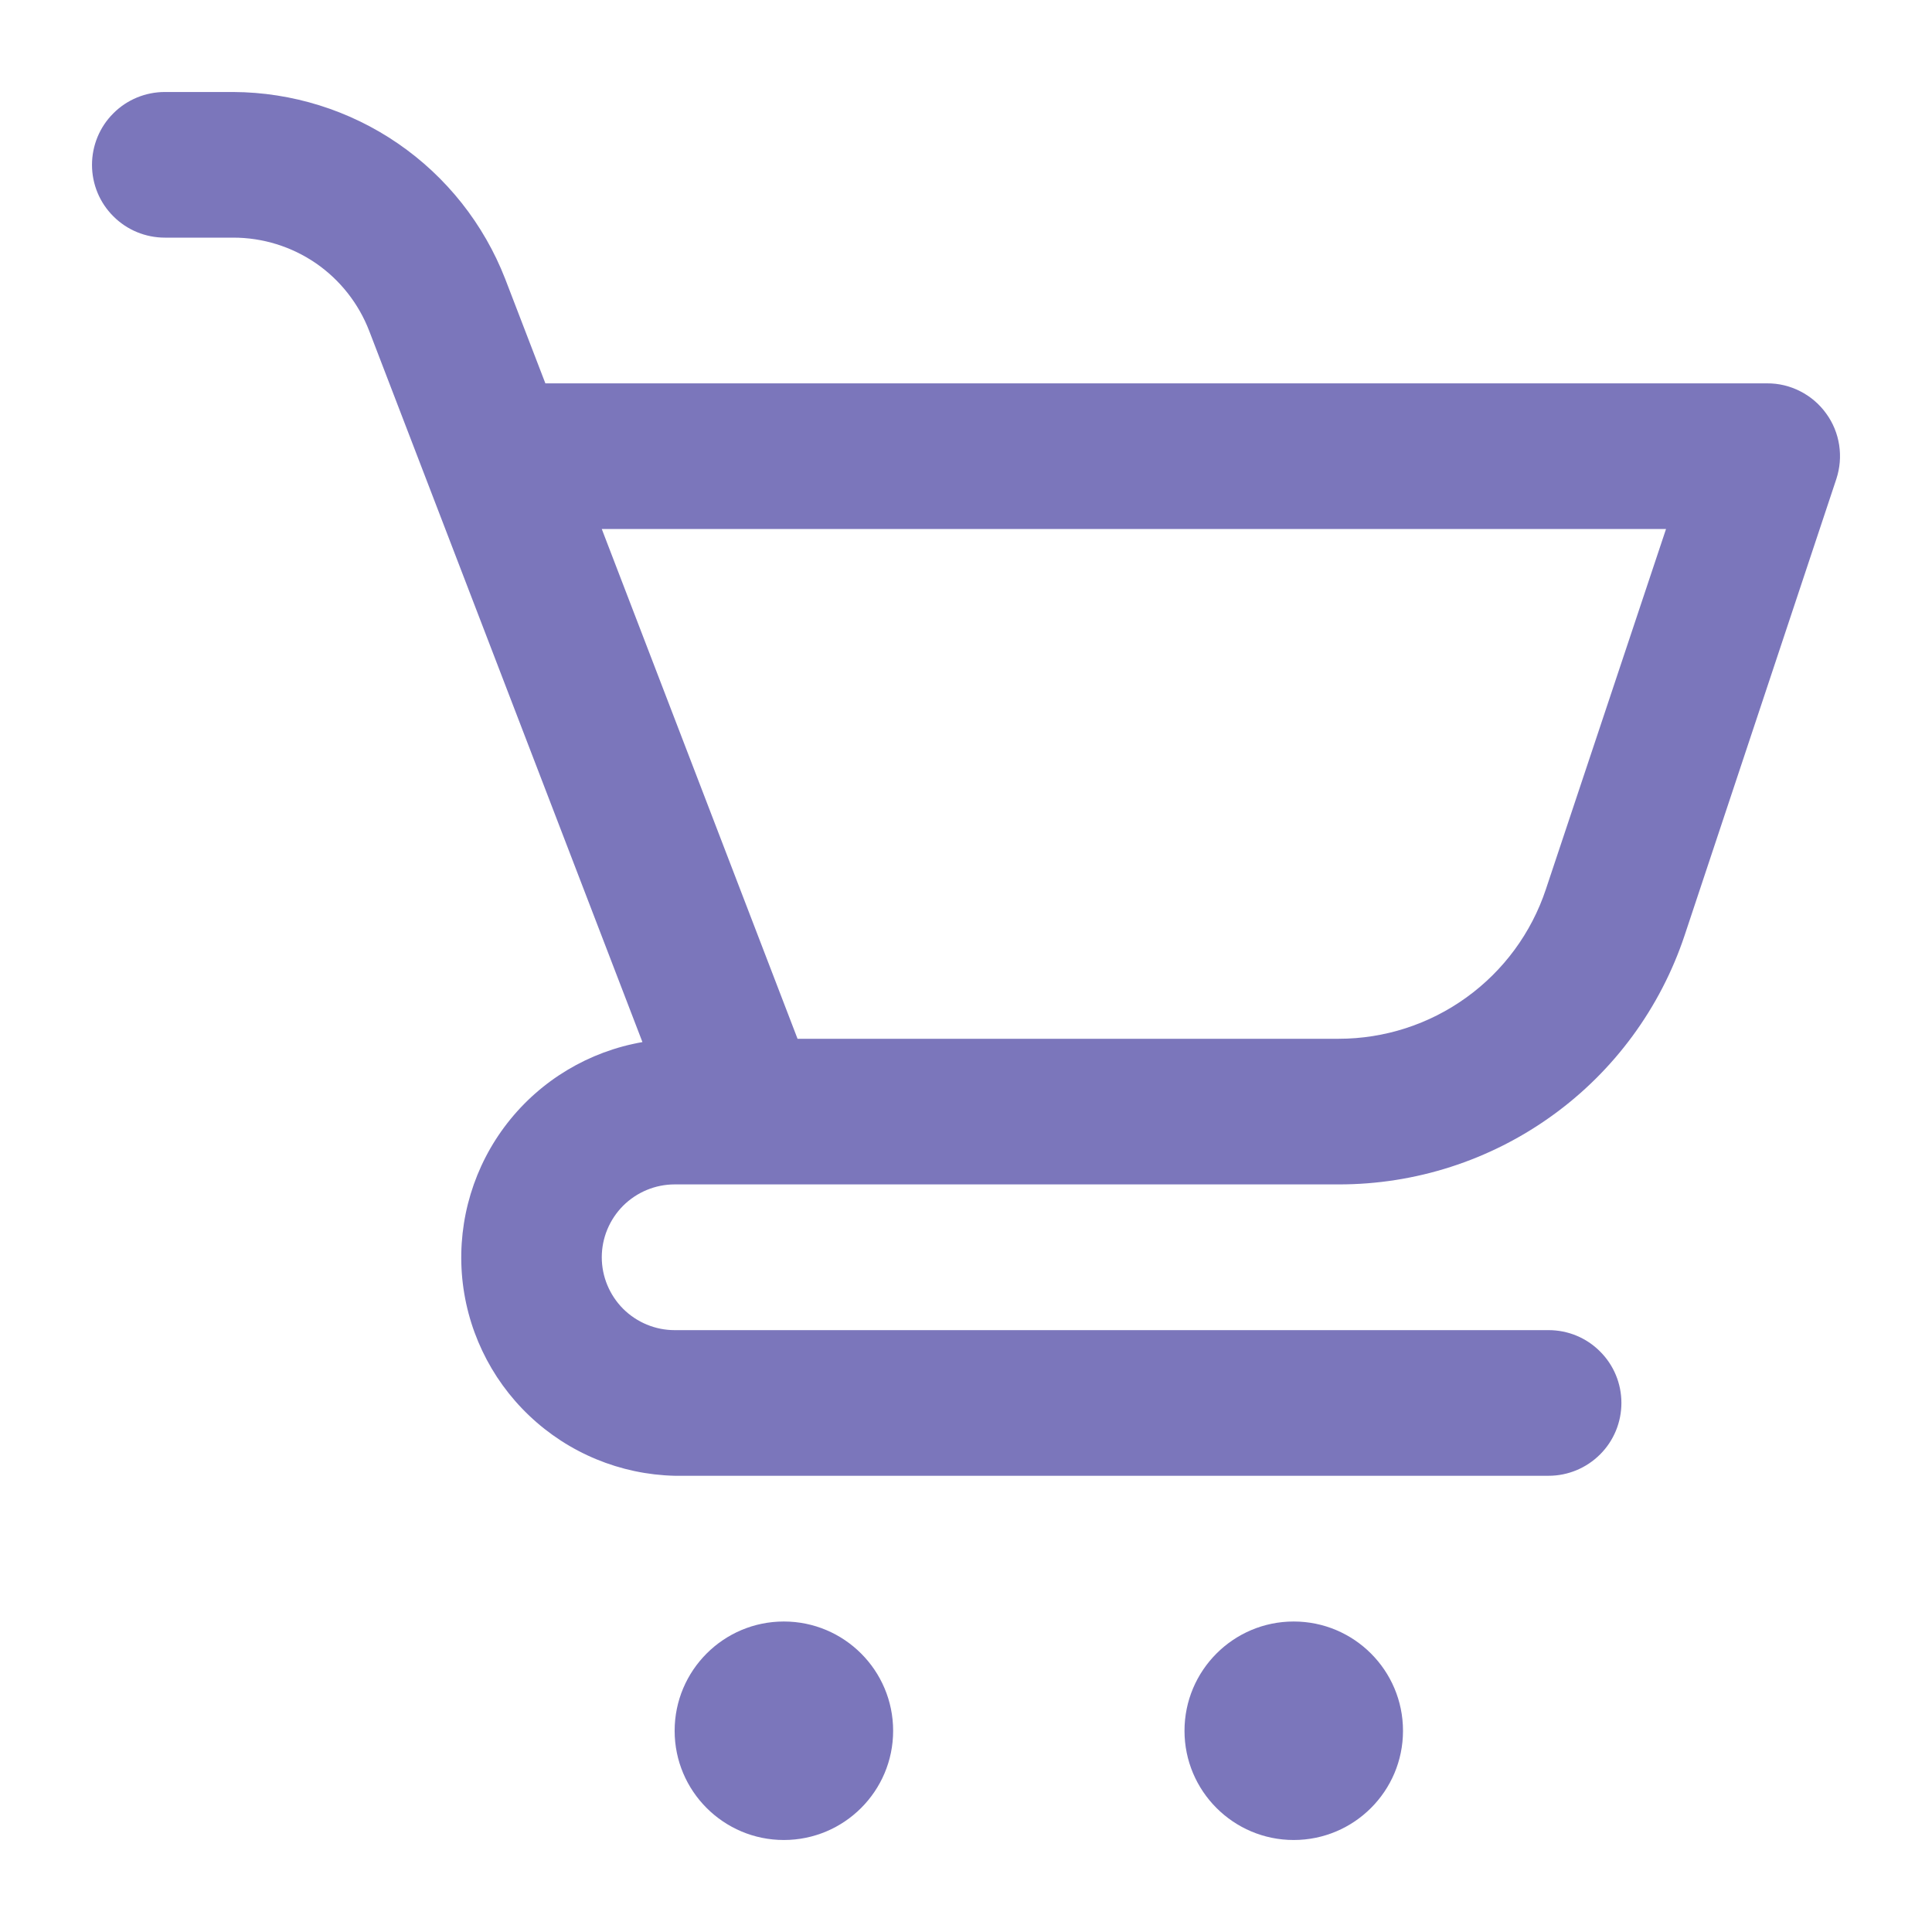 <svg width="21" height="21" viewBox="0 0 21 21" fill="none" xmlns="http://www.w3.org/2000/svg">
<path d="M1.792 2.583H2.536C2.856 2.583 3.169 2.68 3.433 2.861C3.697 3.043 3.899 3.3 4.014 3.599L6.983 11.327C6.402 11.428 5.879 11.741 5.516 12.206C5.153 12.671 4.977 13.255 5.02 13.843C5.064 14.431 5.325 14.982 5.753 15.388C6.18 15.794 6.743 16.027 7.333 16.041H16.833C17.043 16.041 17.244 15.957 17.392 15.809C17.541 15.661 17.624 15.459 17.624 15.249C17.624 15.039 17.541 14.838 17.392 14.69C17.244 14.541 17.043 14.458 16.833 14.458H7.333C7.123 14.458 6.922 14.374 6.773 14.226C6.625 14.077 6.541 13.876 6.541 13.666C6.541 13.456 6.625 13.255 6.773 13.106C6.922 12.958 7.123 12.874 7.333 12.874H14.551C15.383 12.875 16.194 12.614 16.869 12.128C17.544 11.643 18.048 10.956 18.311 10.167L19.96 5.207C19.999 5.088 20.01 4.962 19.991 4.838C19.972 4.714 19.924 4.596 19.85 4.495C19.777 4.393 19.68 4.31 19.568 4.253C19.457 4.196 19.333 4.166 19.208 4.167H5.928L5.491 3.031C5.259 2.435 4.853 1.922 4.326 1.56C3.799 1.198 3.175 1.003 2.536 1H1.792C1.582 1 1.38 1.083 1.232 1.232C1.083 1.38 1 1.582 1 1.792C1 2.002 1.083 2.203 1.232 2.351C1.38 2.5 1.582 2.583 1.792 2.583V2.583ZM18.109 5.75L16.803 9.666C16.646 10.139 16.343 10.551 15.939 10.842C15.535 11.134 15.049 11.291 14.551 11.291H8.669L6.541 5.75H18.109Z" fill="#7B76BB"/>
<path d="M8.52 20C9.176 20 9.708 19.468 9.708 18.813C9.708 18.157 9.176 17.625 8.52 17.625C7.865 17.625 7.333 18.157 7.333 18.813C7.333 19.468 7.865 20 8.52 20Z" fill="#7B76BB"/>
<path d="M14.062 20C14.718 20 15.25 19.468 15.25 18.813C15.25 18.157 14.718 17.625 14.062 17.625C13.407 17.625 12.875 18.157 12.875 18.813C12.875 19.468 13.407 20 14.062 20Z" fill="#7B76BB"/>
</svg>
